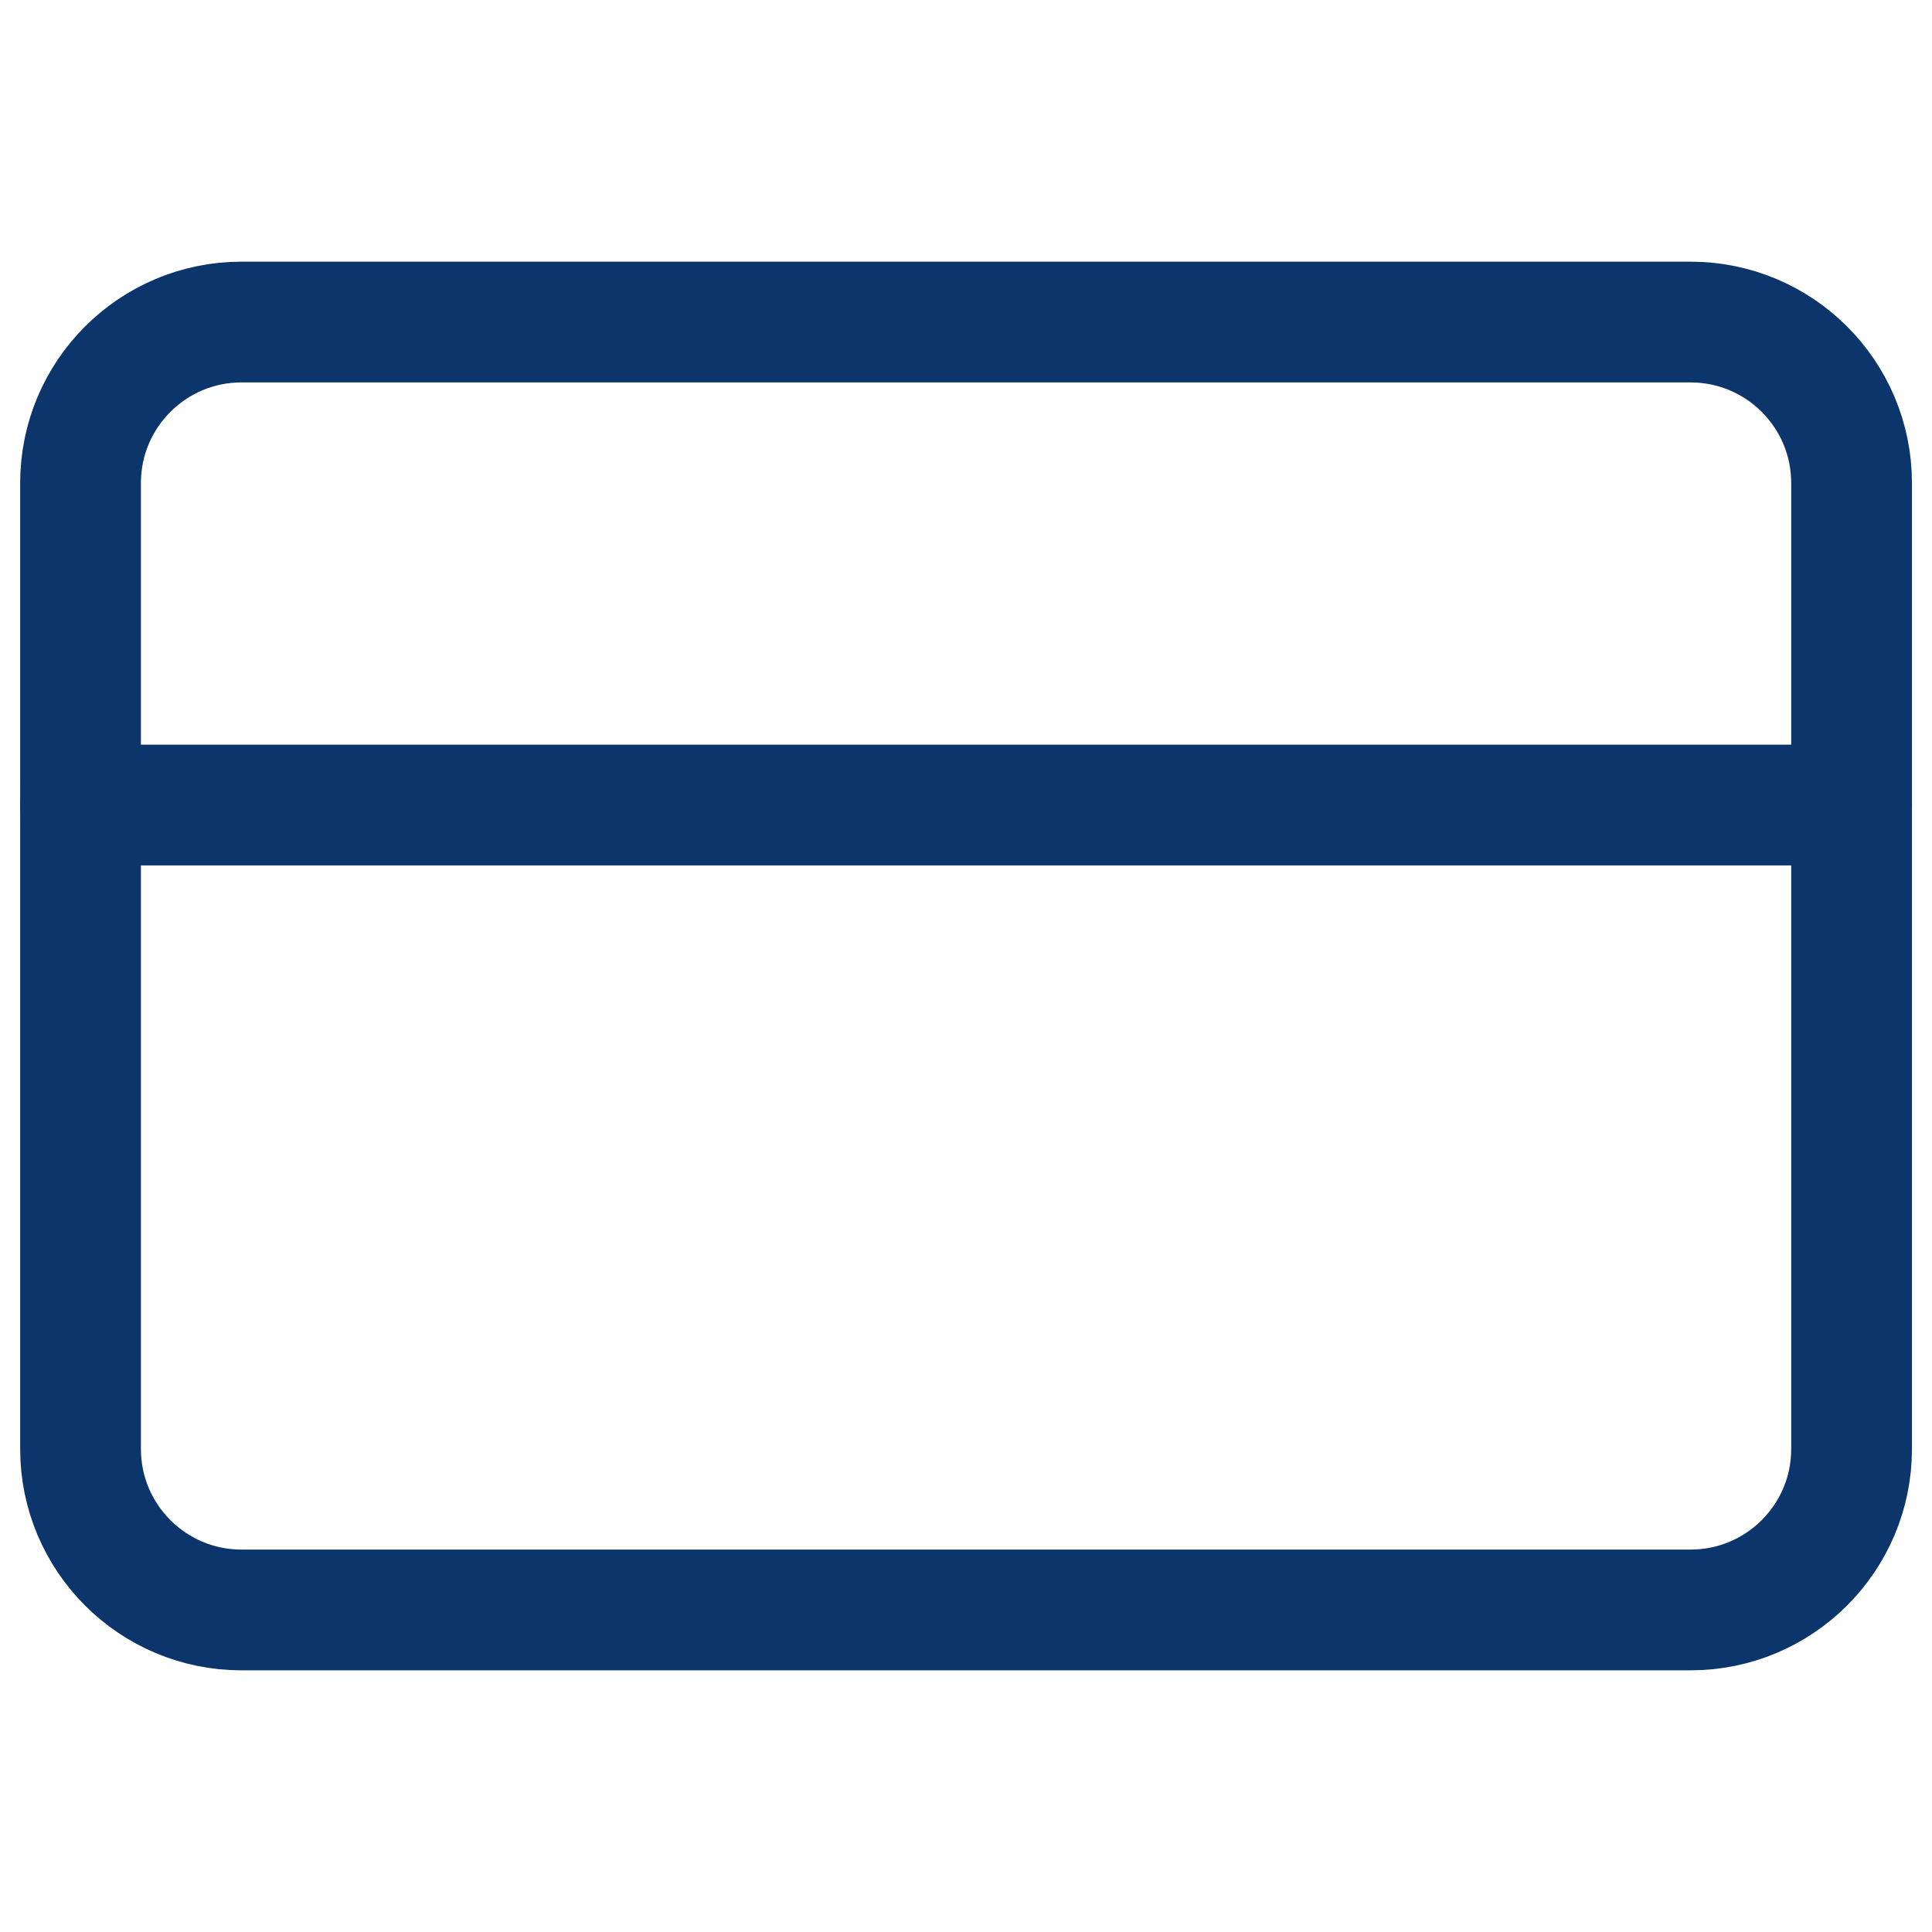 <svg width="16" height="16" viewBox="0 0 16 16" fill="none" xmlns="http://www.w3.org/2000/svg">
<path d="M14 2.667H2C1.264 2.667 0.667 3.264 0.667 4V12C0.667 12.736 1.264 13.333 2 13.333H14C14.737 13.333 15.334 12.736 15.334 12V4C15.334 3.264 14.737 2.667 14 2.667Z" stroke="#0B356B" stroke-linecap="round" stroke-linejoin="round"/>
<path d="M0.667 6.667H15.334" stroke="#0B356B" stroke-linecap="round" stroke-linejoin="round"/>
</svg>
